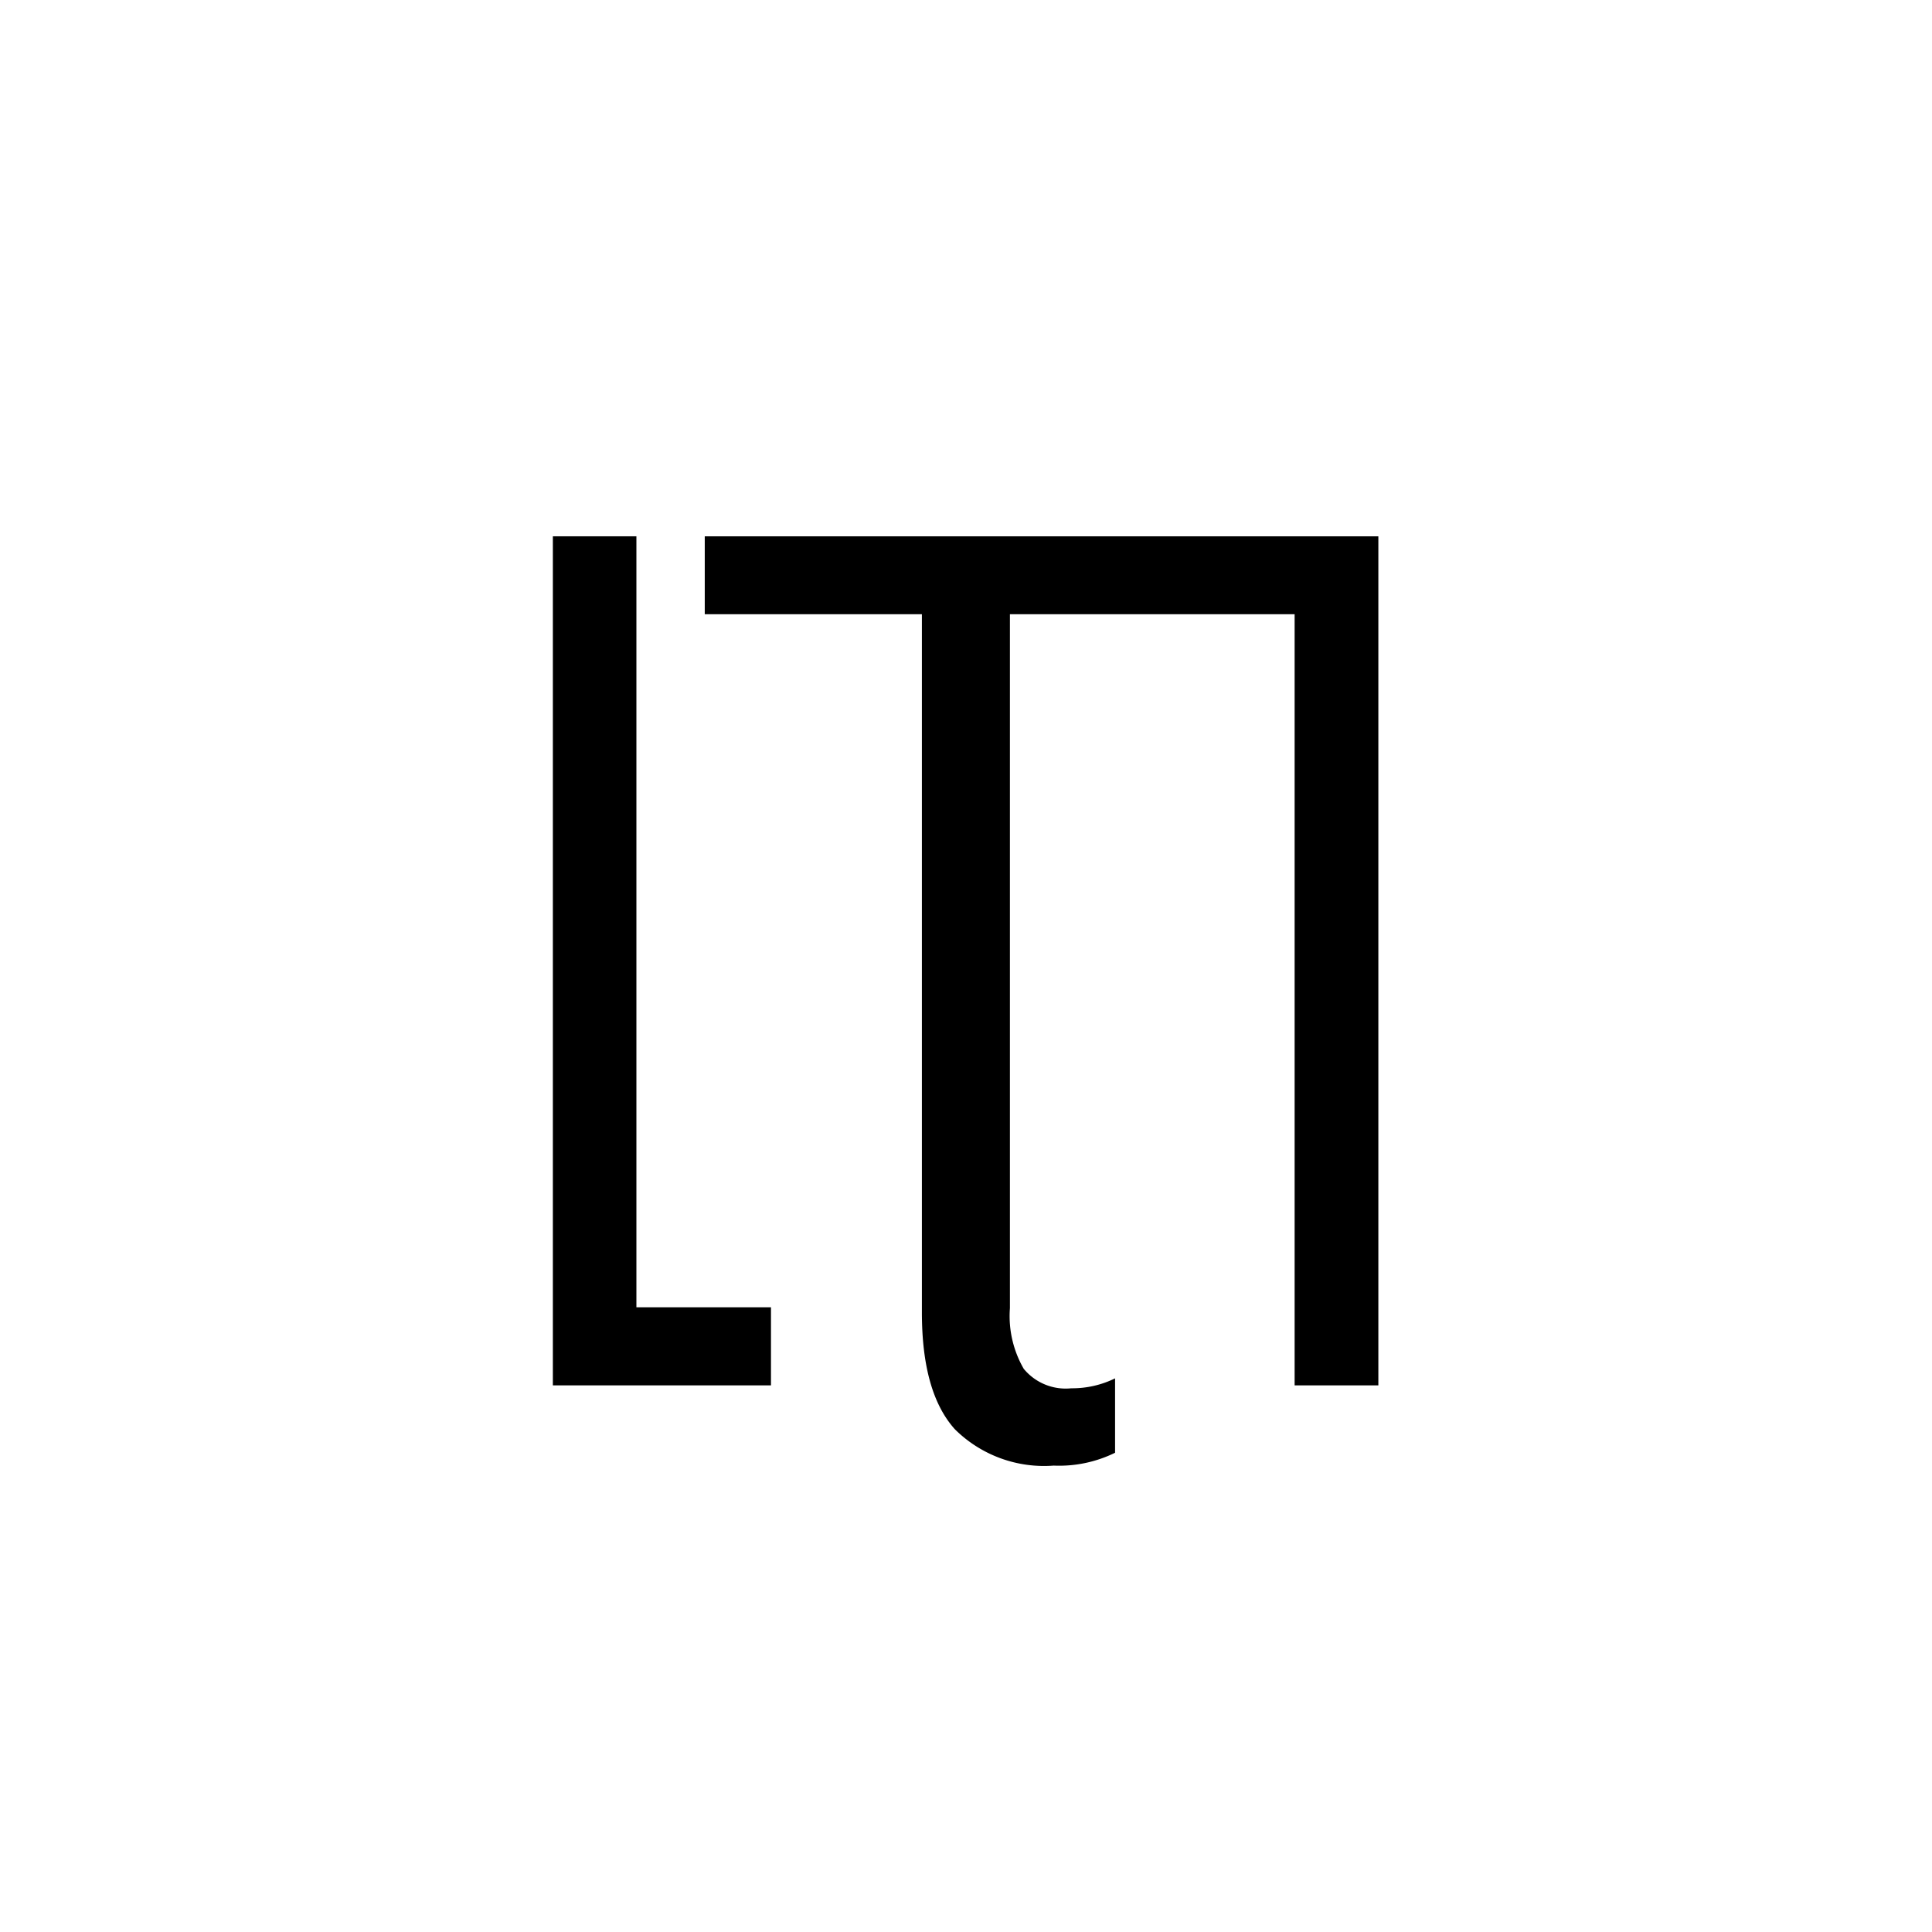 <svg xmlns="http://www.w3.org/2000/svg" viewBox="0 0 99.21 99.21">
  <defs>
    <style>
      .cls-1 {
        fill: #fff;
      }
    </style>
  </defs>
  <title>logo</title>
  <g id="sfondo">
    <rect class="cls-1" width="99.21" height="99.21"/>
  </g>
  <g id="sign">
    <g>
      <polygon points="32.68 67.13 32.68 27.54 28.39 27.54 28.39 71.14 39.59 71.14 39.59 67.13 32.68 67.13"/>
      <path d="M59.57,27.54H36.19v4H47.34V67.39c0,2.75.56,4.74,1.69,6a6.5,6.5,0,0,0,5.08,1.87,6.52,6.52,0,0,0,3.15-.66V70.78a5,5,0,0,1-2.25.51,2.79,2.79,0,0,1-2.44-1,5.41,5.41,0,0,1-.71-3.11V31.54H66.48V71.14h4.3V27.54Z"/>
    </g>
  </g>
</svg>
